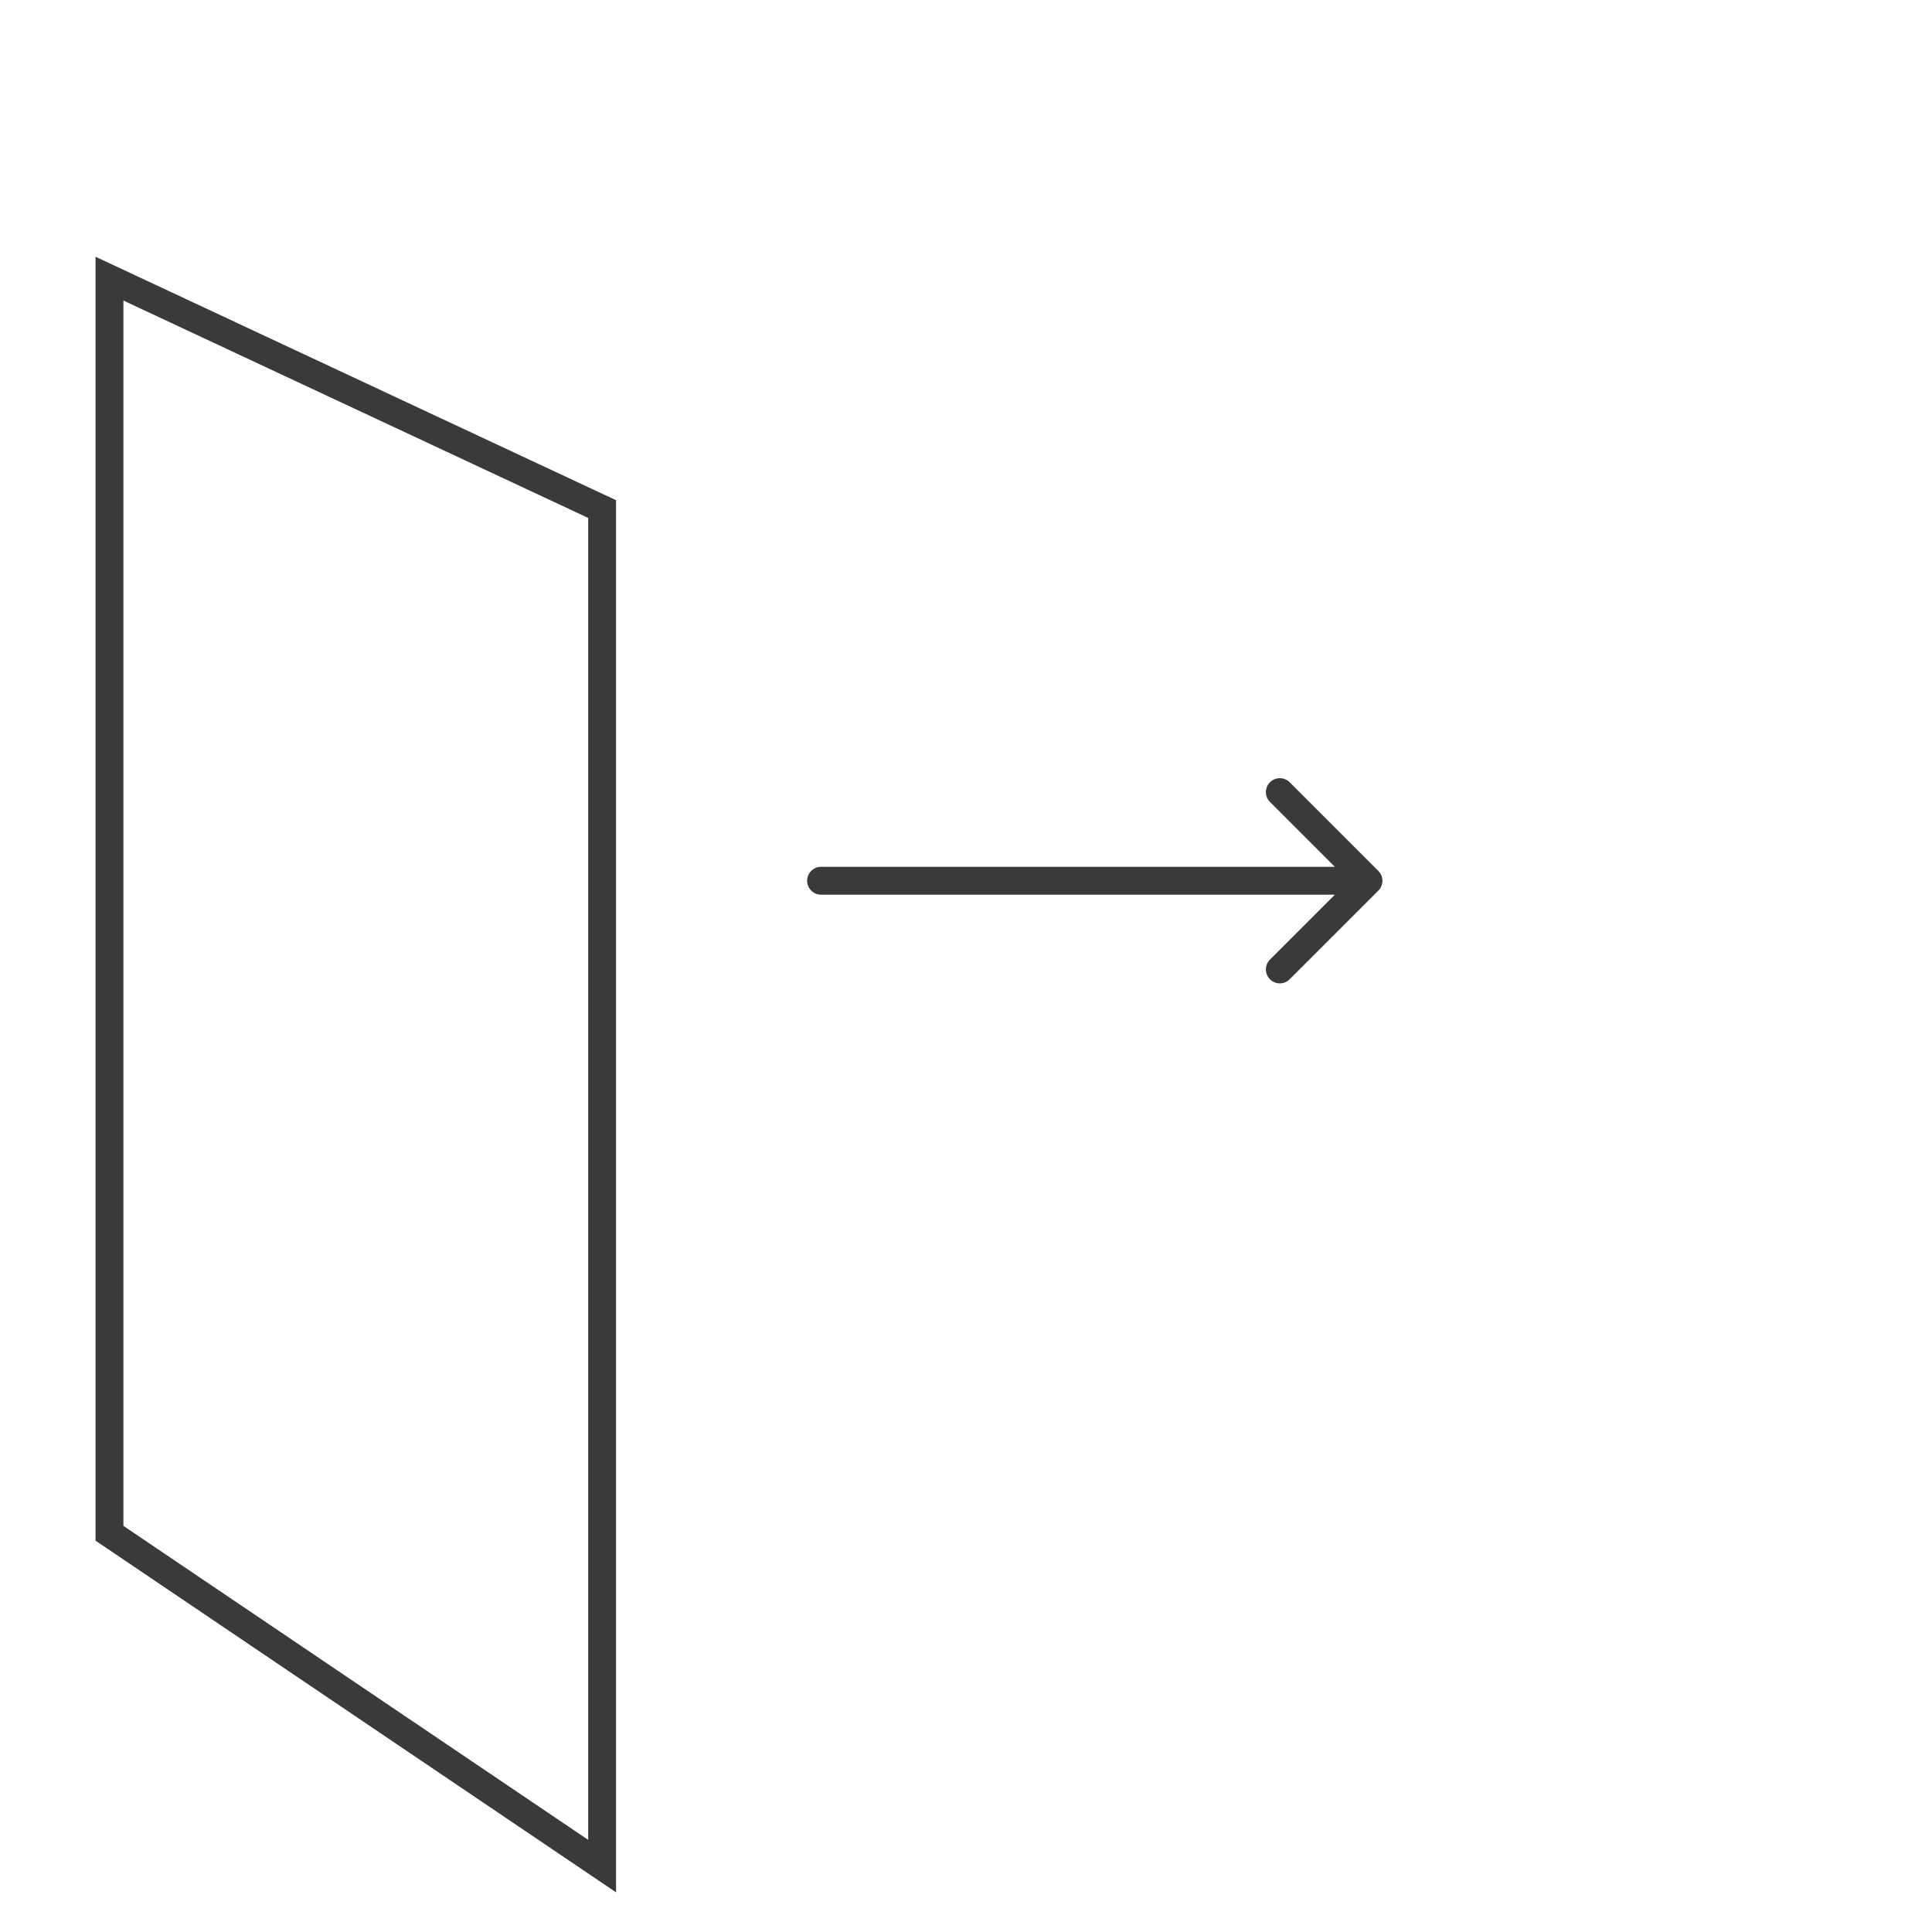 <?xml version="1.0" encoding="utf-8"?>
<svg width="104" height="104" viewBox="0 0 104 104" fill="none" xmlns="http://www.w3.org/2000/svg">
  <path d="M44.199 46.662C43.785 46.662 43.449 46.998 43.449 47.412C43.449 47.826 43.785 48.162 44.199 48.162V46.662ZM74.196 47.942C74.489 47.65 74.489 47.175 74.196 46.882L69.423 42.109C69.13 41.816 68.656 41.816 68.363 42.109C68.07 42.402 68.07 42.877 68.363 43.169L72.605 47.412L68.363 51.655C68.07 51.948 68.07 52.422 68.363 52.715C68.656 53.008 69.13 53.008 69.423 52.715L74.196 47.942ZM44.199 48.162H73.666V46.662H44.199V48.162Z" fill="#3A3A3A"/>
  <path d="M32.413 27.404L5.893 15V82.536L32.413 100.453V27.404Z" stroke="#3A3A3A" stroke-width="1.5" stroke-linecap="round"/>
</svg>